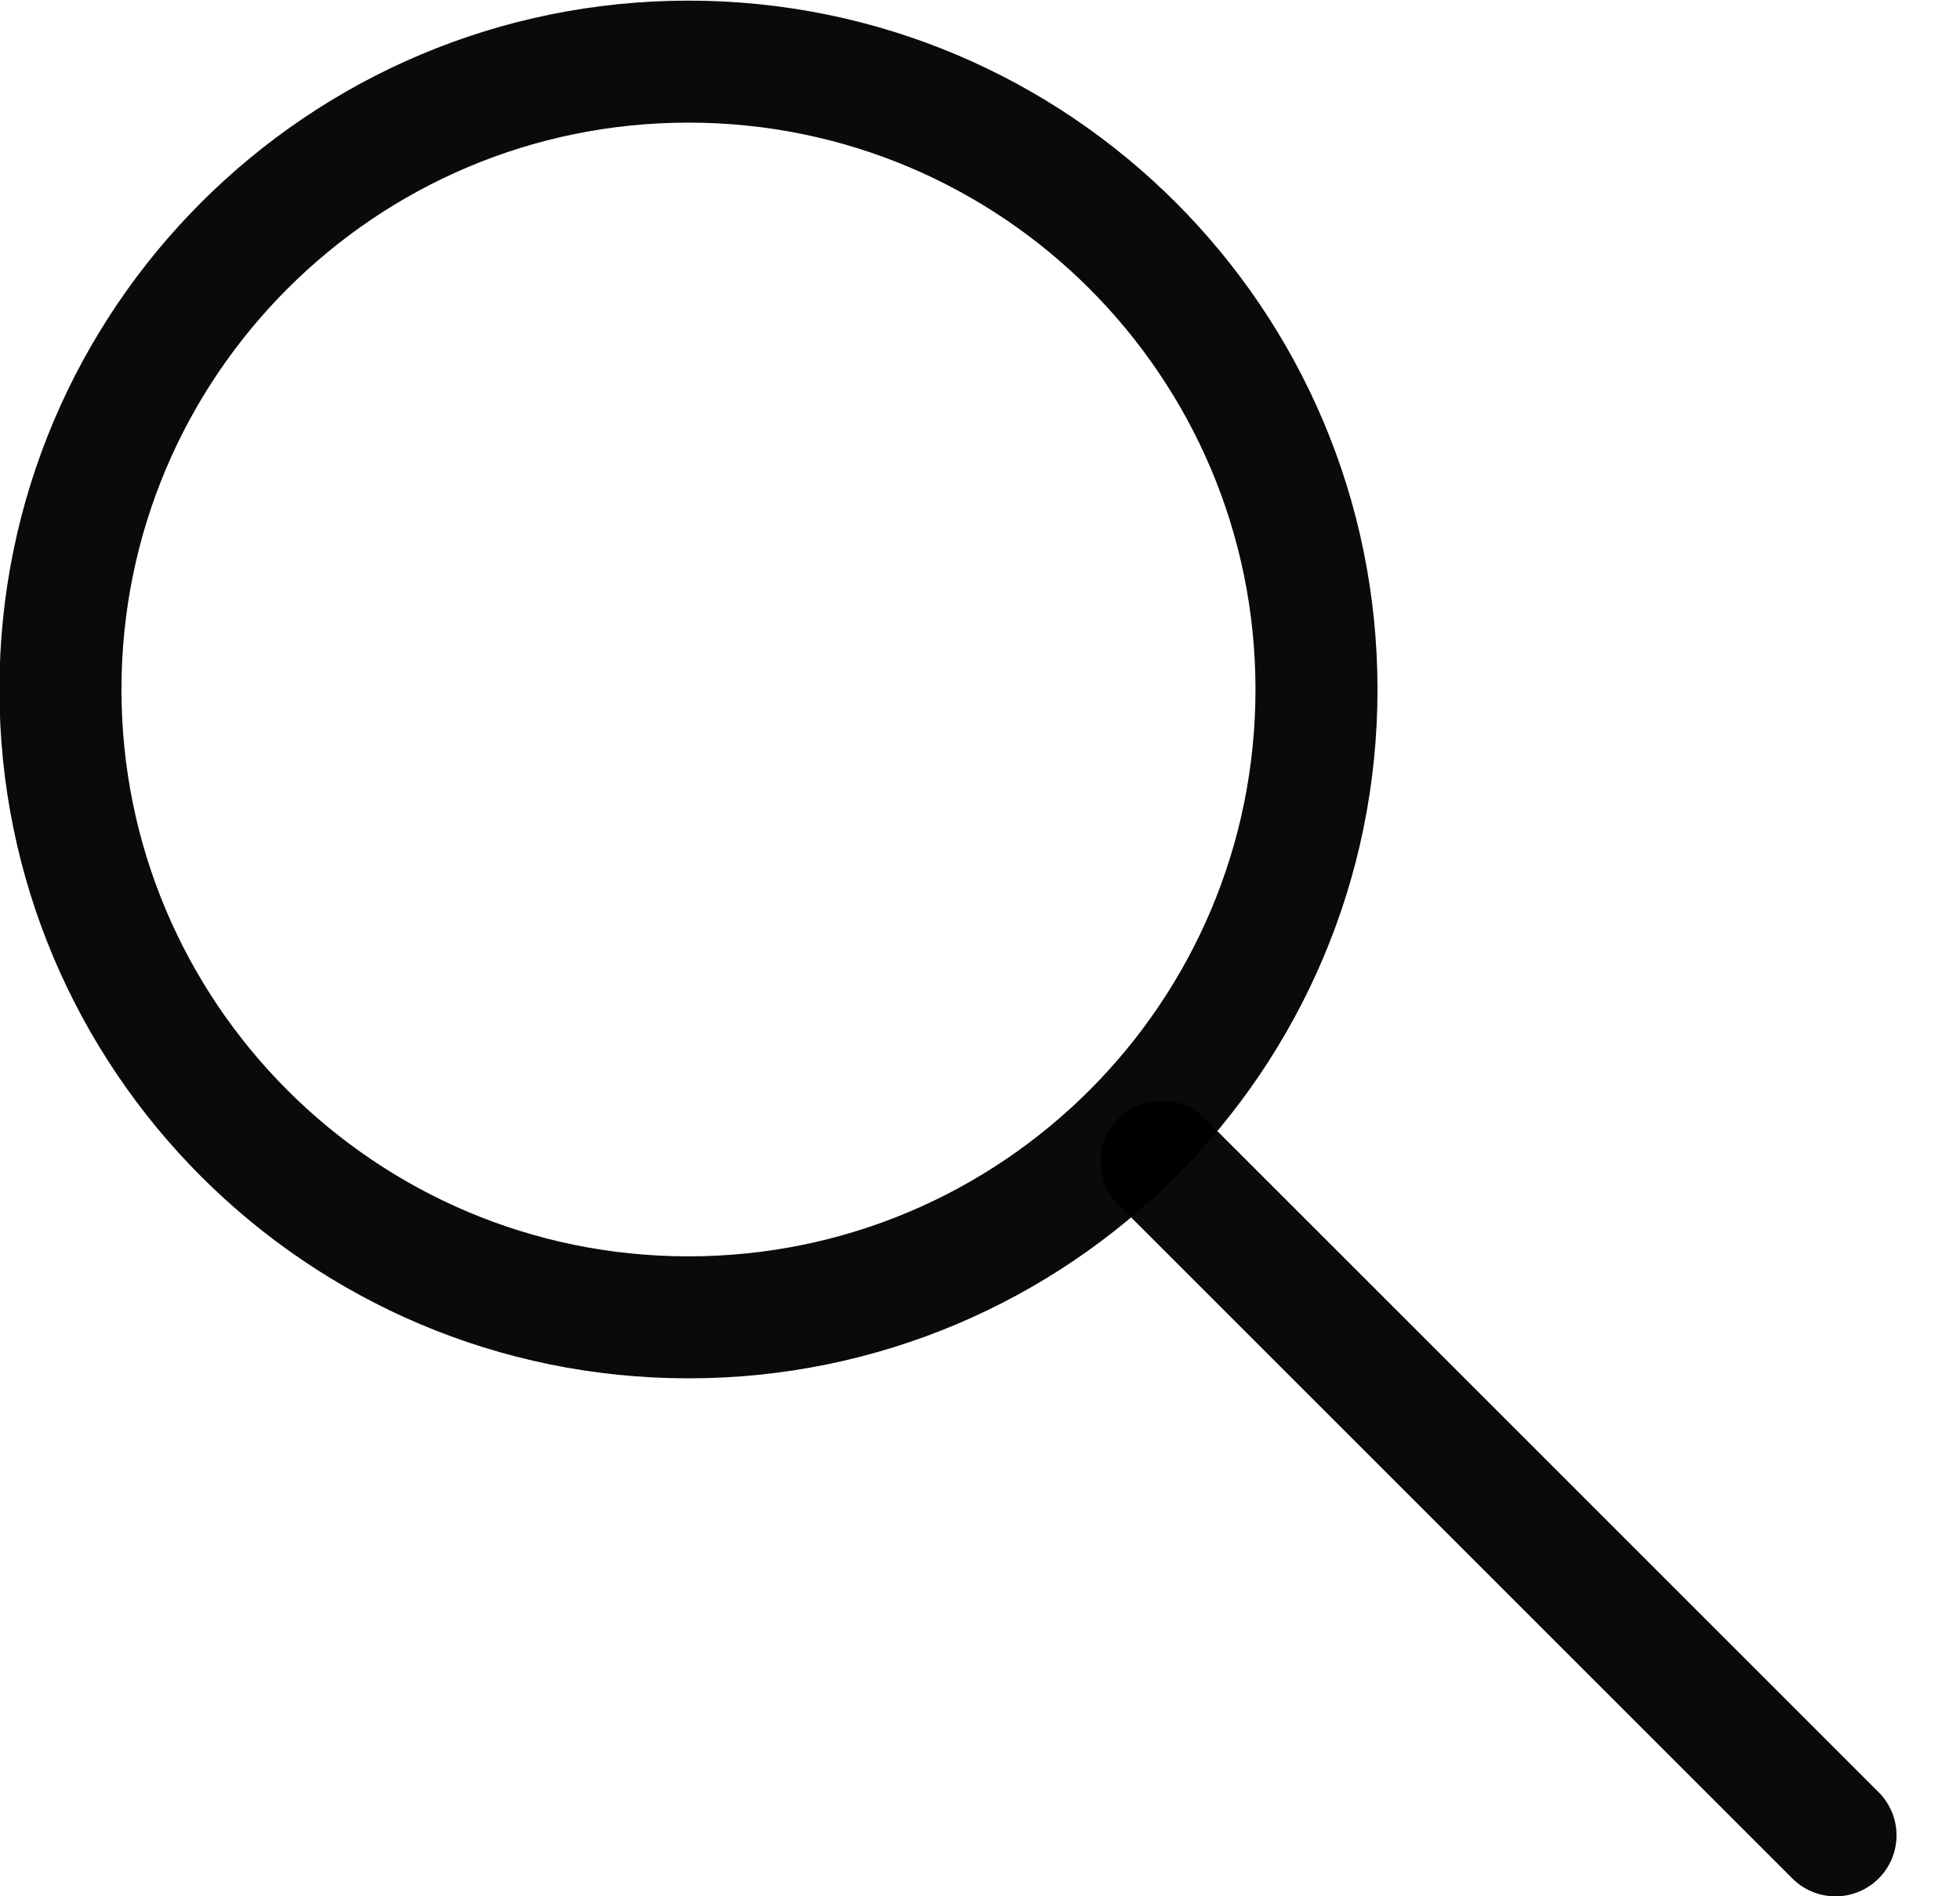 <?xml version="1.0" encoding="UTF-8" standalone="no"?><!DOCTYPE svg PUBLIC "-//W3C//DTD SVG 1.1//EN" "http://www.w3.org/Graphics/SVG/1.1/DTD/svg11.dtd"><svg width="100%" height="100%" viewBox="0 0 31 30" version="1.1" xmlns="http://www.w3.org/2000/svg" xmlns:xlink="http://www.w3.org/1999/xlink" xml:space="preserve" xmlns:serif="http://www.serif.com/" style="fill-rule:evenodd;clip-rule:evenodd;stroke-miterlimit:10;"><g><g><g><g><path d="M20.822,10.908c0,5.486 -4.447,9.933 -9.933,9.933c-5.486,0 -9.933,-4.447 -9.933,-9.933c0,-5.486 4.447,-9.933 9.933,-9.933c5.486,0 9.933,4.447 9.933,9.933Z" style="fill:none;fill-rule:nonzero;stroke:#000;stroke-opacity:0.96;stroke-width:1.93px;"/></g><path d="M18.373,18.378l10.658,10.658" style="fill:none;fill-rule:nonzero;stroke:#000;stroke-opacity:0.96;stroke-width:1.93px;stroke-linecap:round;"/></g></g></g></svg>